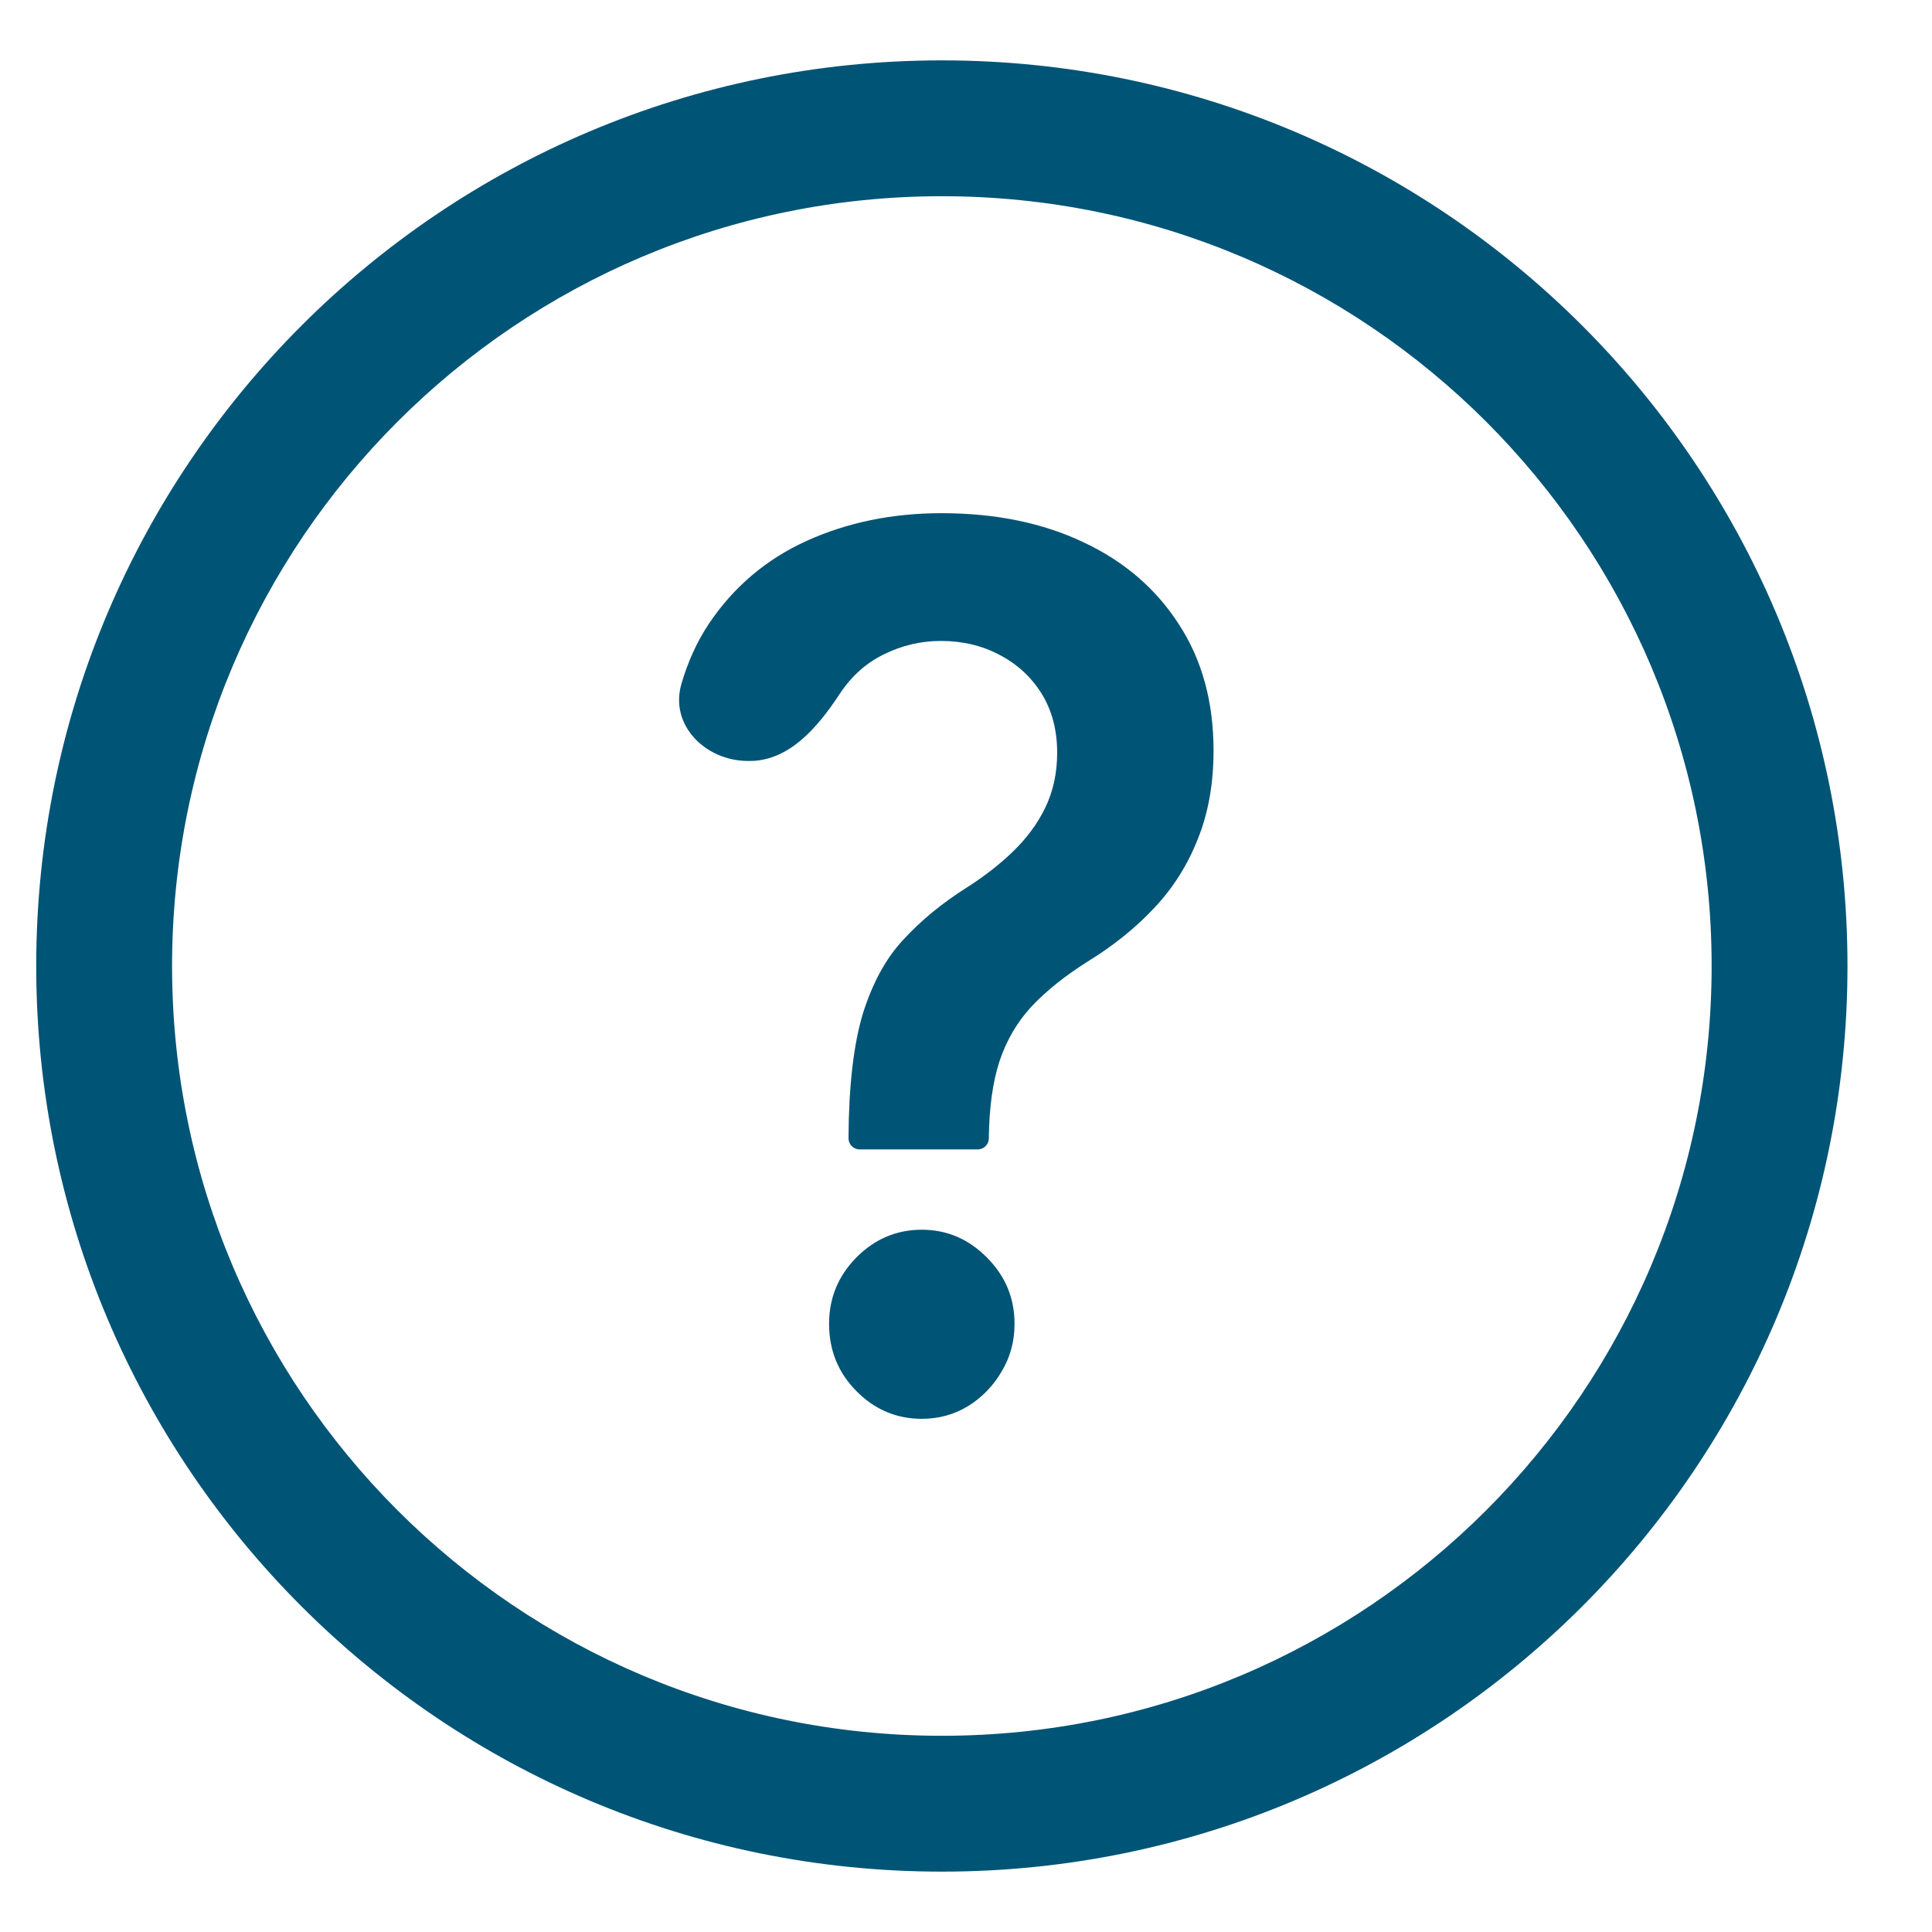 <svg width="16" height="16" viewBox="0 0 16 16" fill="none" xmlns="http://www.w3.org/2000/svg">
<path d="M7.027 9.426C7.027 9.478 7.068 9.519 7.12 9.519H8.096C8.148 9.519 8.189 9.478 8.189 9.426C8.192 9.174 8.221 8.962 8.277 8.79C8.335 8.616 8.423 8.465 8.542 8.336C8.663 8.207 8.818 8.083 9.006 7.964C9.22 7.833 9.405 7.684 9.561 7.517C9.717 7.351 9.837 7.16 9.921 6.945C10.007 6.731 10.05 6.488 10.05 6.216C10.05 5.813 9.955 5.465 9.764 5.172C9.575 4.877 9.311 4.649 8.971 4.49C8.634 4.33 8.243 4.25 7.798 4.25C7.391 4.25 7.019 4.326 6.681 4.479C6.346 4.631 6.076 4.86 5.871 5.165C5.772 5.314 5.696 5.481 5.643 5.665C5.544 6.005 5.842 6.302 6.196 6.302H6.209C6.536 6.302 6.774 6.021 6.953 5.748C7.051 5.6 7.173 5.49 7.32 5.419C7.469 5.345 7.626 5.308 7.791 5.308C7.971 5.308 8.132 5.346 8.277 5.423C8.423 5.499 8.54 5.606 8.626 5.744C8.712 5.883 8.755 6.046 8.755 6.234C8.755 6.401 8.722 6.552 8.657 6.688C8.592 6.822 8.502 6.943 8.388 7.053C8.277 7.16 8.15 7.259 8.008 7.349C7.801 7.48 7.625 7.625 7.481 7.782C7.336 7.937 7.225 8.142 7.145 8.397C7.069 8.652 7.029 8.995 7.027 9.426Z" fill="#005476"/>
<path d="M7.093 11.521C7.244 11.674 7.425 11.75 7.634 11.75C7.774 11.75 7.901 11.715 8.015 11.646C8.131 11.575 8.224 11.479 8.294 11.36C8.366 11.241 8.402 11.109 8.402 10.963C8.402 10.749 8.325 10.566 8.172 10.413C8.021 10.261 7.841 10.184 7.634 10.184C7.425 10.184 7.244 10.261 7.093 10.413C6.942 10.566 6.866 10.749 6.866 10.963C6.866 11.183 6.942 11.369 7.093 11.521Z" fill="#005476"/>
<path fill-rule="evenodd" clip-rule="evenodd" d="M15.3 8C15.3 12.142 11.942 15.5 7.8 15.5C3.658 15.5 0.3 12.142 0.3 8C0.3 3.858 3.658 0.5 7.8 0.5C11.942 0.5 15.3 3.858 15.3 8ZM14.175 8C14.175 11.521 11.321 14.375 7.8 14.375C4.279 14.375 1.425 11.521 1.425 8C1.425 4.479 4.279 1.625 7.8 1.625C11.321 1.625 14.175 4.479 14.175 8Z" fill="#005476"/>
</svg>
